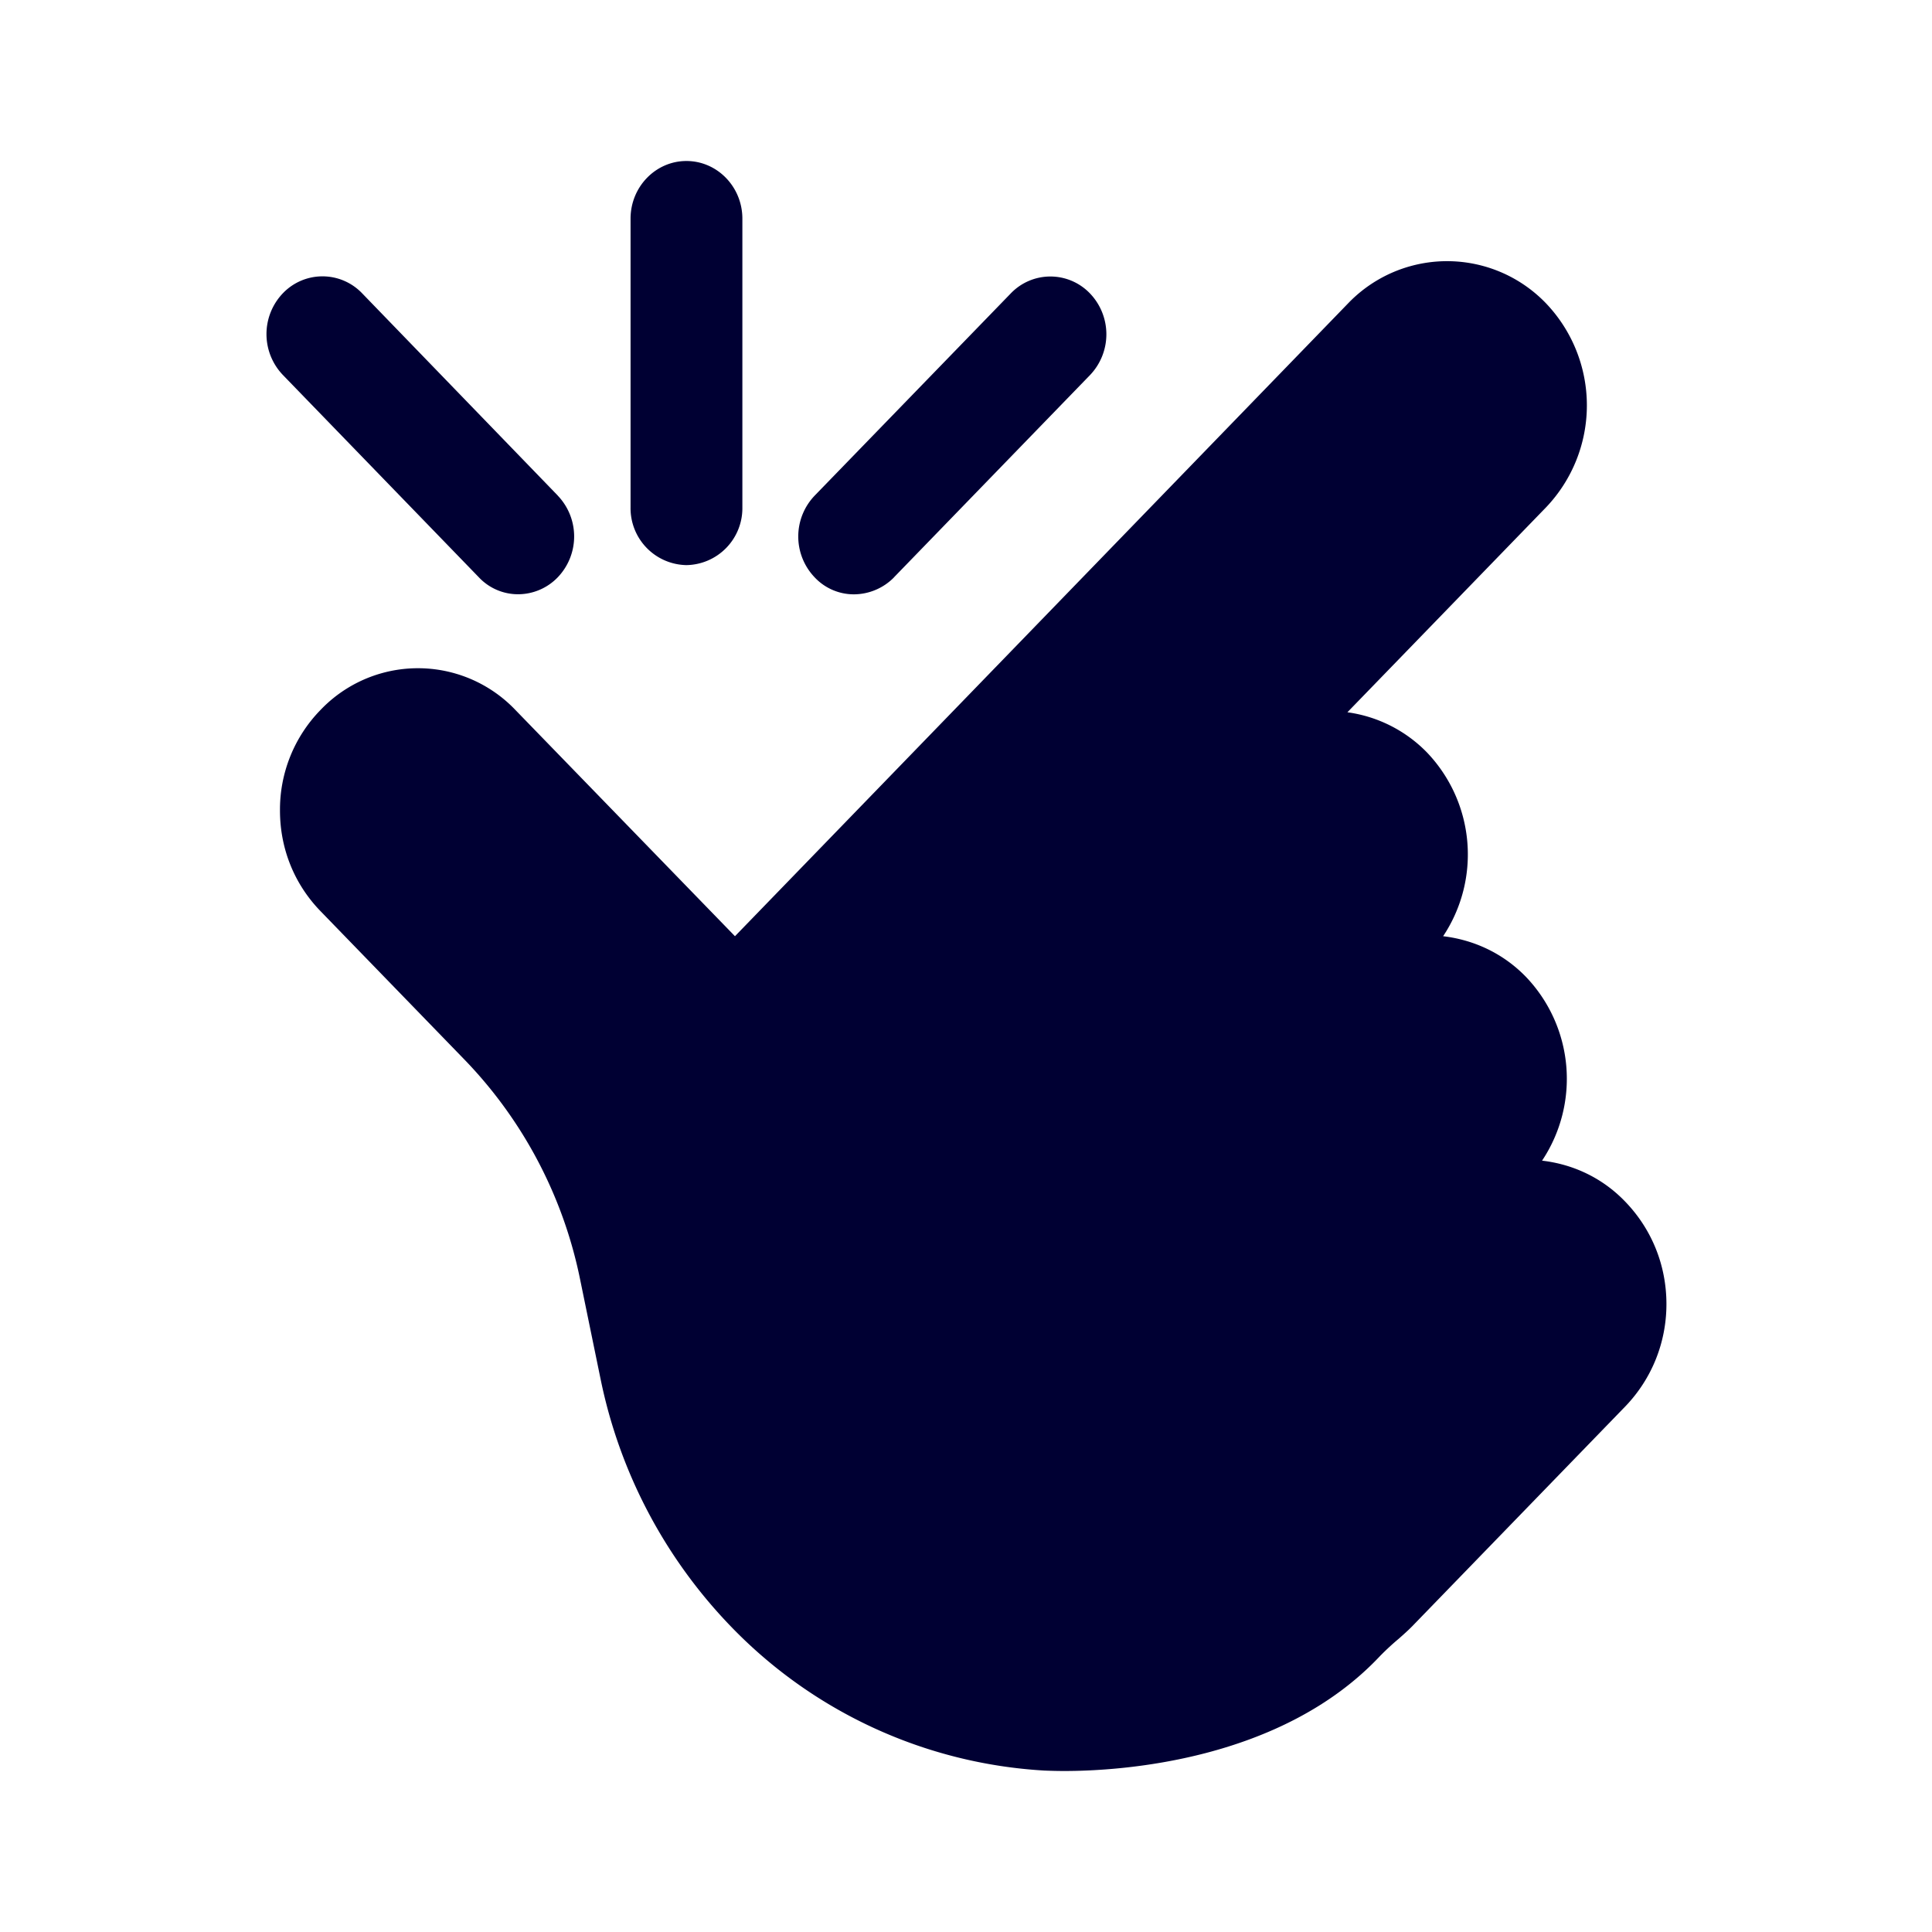 <svg xmlns="http://www.w3.org/2000/svg" width="24" height="24" fill="none"><path fill="#003" d="M9.222 2.716v3.587a.707.707 0 0 1-.695.717.707.707 0 0 1-.694-.717V2.716c0-.395.312-.716.694-.716.383 0 .695.321.695.716Zm10.972 14.751c.325-.34.507-.79.507-1.267 0-.482-.182-.933-.516-1.277-.28-.29-.641-.46-1.029-.505a1.833 1.833 0 0 0-.2-2.283c-.28-.289-.641-.459-1.029-.505a1.834 1.834 0 0 0-.2-2.282 1.703 1.703 0 0 0-.989-.5l2.467-2.545a1.836 1.836 0 0 0 0-2.535 1.704 1.704 0 0 0-2.458 0L9.13 11.63 6.403 8.82a1.672 1.672 0 0 0-2.422 0 1.77 1.77 0 0 0-.503 1.249c0 .473.178.914.503 1.249l1.79 1.846a5.5 5.5 0 0 1 1.434 2.723l.254 1.236a6.21 6.21 0 0 0 1.62 3.081 5.882 5.882 0 0 0 3.901 1.791h.008l.02.001c.039.001.111.004.213.004.69 0 2.694-.12 3.922-1.428a3.225 3.225 0 0 1 .235-.217c.055-.049.111-.098.162-.15l2.654-2.738ZM6.929 6.157a.734.734 0 0 1 0 1.014.685.685 0 0 1-.49.211.667.667 0 0 1-.49-.21L3.514 4.658a.734.734 0 0 1 0-1.015.681.681 0 0 1 .984 0l2.43 2.512Zm4.177 1.014L13.54 4.66a.734.734 0 0 0 0-1.015.681.681 0 0 0-.984 0l-2.436 2.512a.734.734 0 0 0 0 1.015.667.667 0 0 0 .49.211.703.703 0 0 0 .495-.21Z"/></svg>